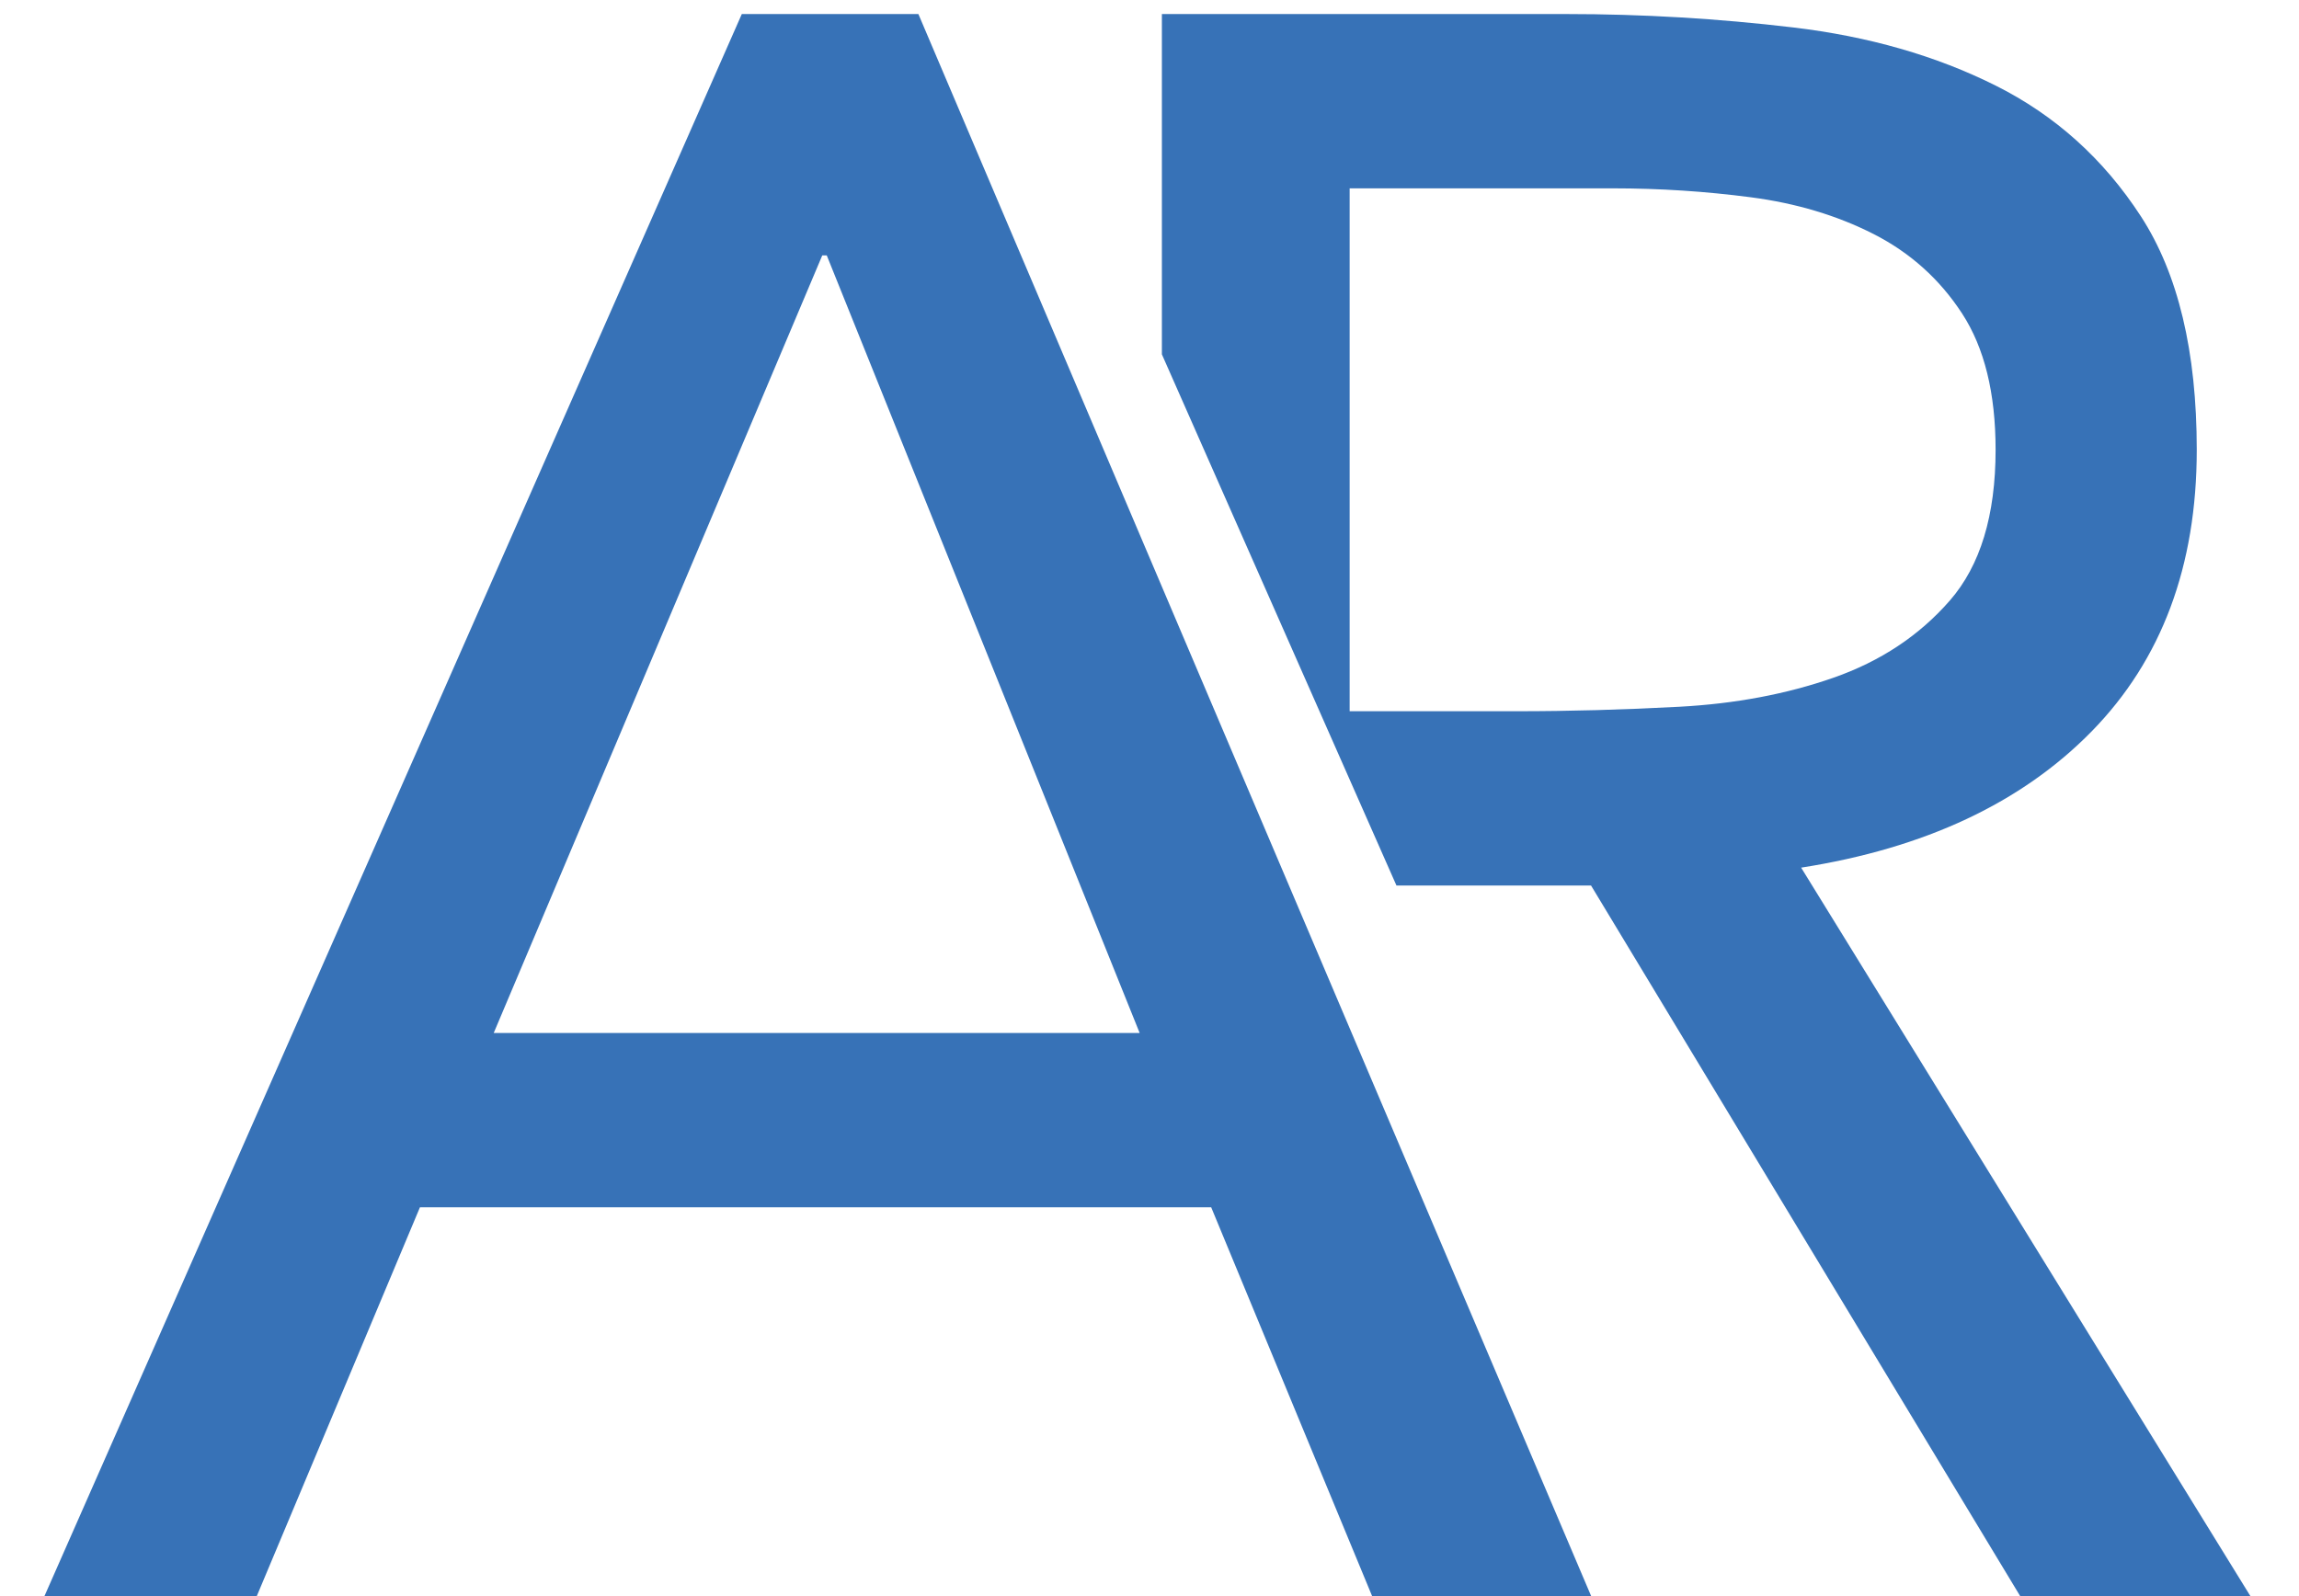 <?xml version="1.0" encoding="UTF-8"?>
<svg viewBox="0 0 36 25" version="1.1" xmlns="http://www.w3.org/2000/svg" xmlns:xlink="http://www.w3.org/1999/xlink">
	<!-- Designed By: Atul Meshram -->
    <g id="Page-1" stroke="none" stroke-width="1" fill="none" fill-rule="evenodd">
        <g id="AR" fill="rgb(55, 114, 183)">
            <path d="M18.194,0.22 L24.529,0.22 C25.719,0.22 26.903,0.29 28.081,0.43 C29.26,0.57 30.315,0.873 31.249,1.34 C32.182,1.807 32.94,2.489 33.524,3.388 C34.107,4.286 34.399,5.505 34.399,7.045 C34.399,8.865 33.85,10.335 32.754,11.455 C31.657,12.575 30.14,13.287 28.204,13.59 L35.239,25 L31.634,25 L24.914,13.87 L21.867,13.87 L18.194,5.55 L18.194,0.22 Z M21.134,11.14 L23.759,11.14 C24.575,11.14 25.421,11.117 26.296,11.07 C27.171,11.023 27.976,10.872 28.711,10.615 C29.446,10.358 30.053,9.956 30.531,9.408 C31.01,8.859 31.249,8.072 31.249,7.045 C31.249,6.158 31.074,5.447 30.724,4.91 C30.374,4.373 29.913,3.959 29.341,3.667 C28.77,3.376 28.128,3.183 27.416,3.09 C26.705,2.997 25.987,2.95 25.264,2.95 L21.134,2.95 L21.134,11.14 Z" id="R"></path>
            <path d="M11.616,0.22 L14.381,0.22 L24.916,25 L21.486,25 L18.966,18.91 L6.576,18.91 L4.021,25 L0.696,25 L11.616,0.22 Z M12.946,4 L12.876,4 L7.731,16.18 L17.846,16.18 L12.946,4 Z" id="A"></path>
        </g>
    </g>
</svg>